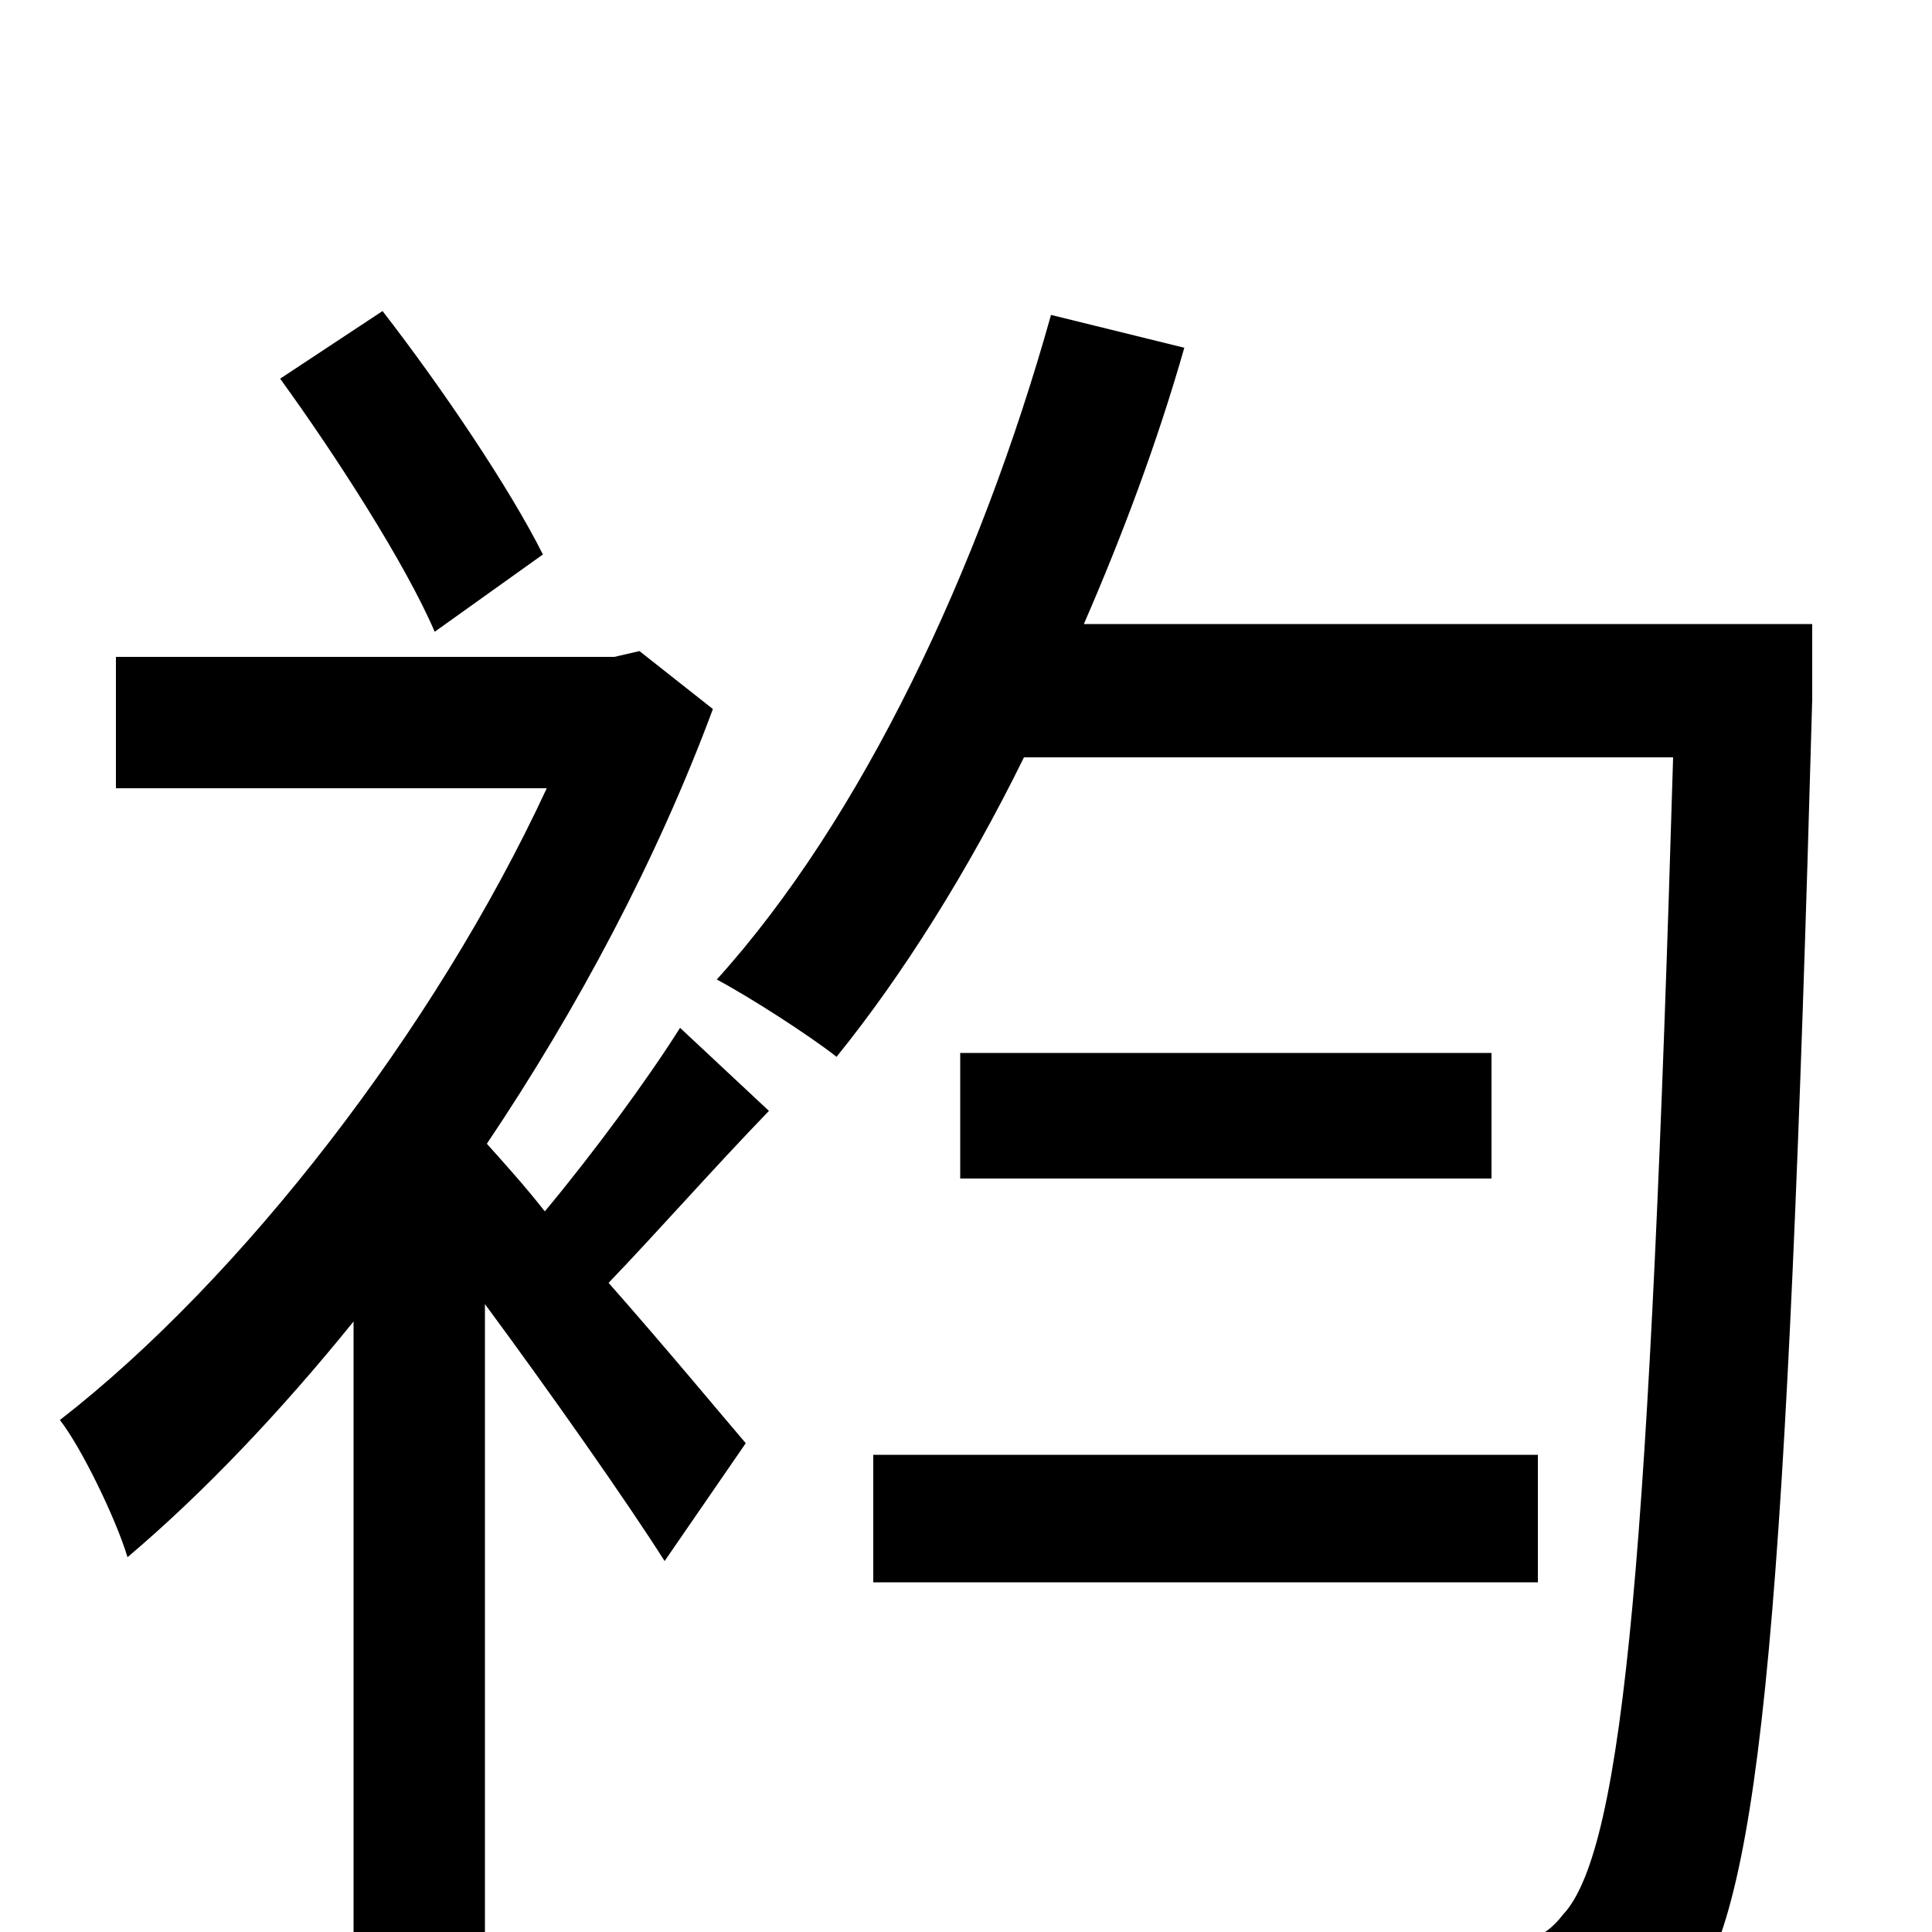 <svg xmlns="http://www.w3.org/2000/svg" viewBox="0 -1000 1000 1000">
	<path fill="#000000" d="M281 -713C264 -747 229 -799 198 -839L145 -804C174 -764 210 -708 225 -673ZM352 -468C335 -441 307 -403 282 -373C271 -387 260 -399 252 -408C299 -478 340 -555 369 -633L331 -663L318 -660H60V-592H283C225 -467 125 -338 31 -265C42 -251 60 -214 66 -194C105 -227 145 -269 183 -316V76H251V-325C285 -279 325 -222 344 -192L386 -253C374 -267 345 -302 315 -336C340 -362 369 -395 398 -425ZM452 -181H796V-247H452ZM497 -455V-390H772V-455ZM938 -677H561C581 -723 599 -771 613 -820L544 -837C507 -705 446 -576 371 -493C388 -484 419 -464 433 -453C467 -495 501 -549 530 -608H866C854 -203 841 -43 809 -9C799 4 788 7 769 6C746 6 689 6 625 1C639 21 649 53 650 74C703 77 760 78 795 75C829 72 852 63 875 33C912 -17 925 -170 938 -638Z"/>
</svg>